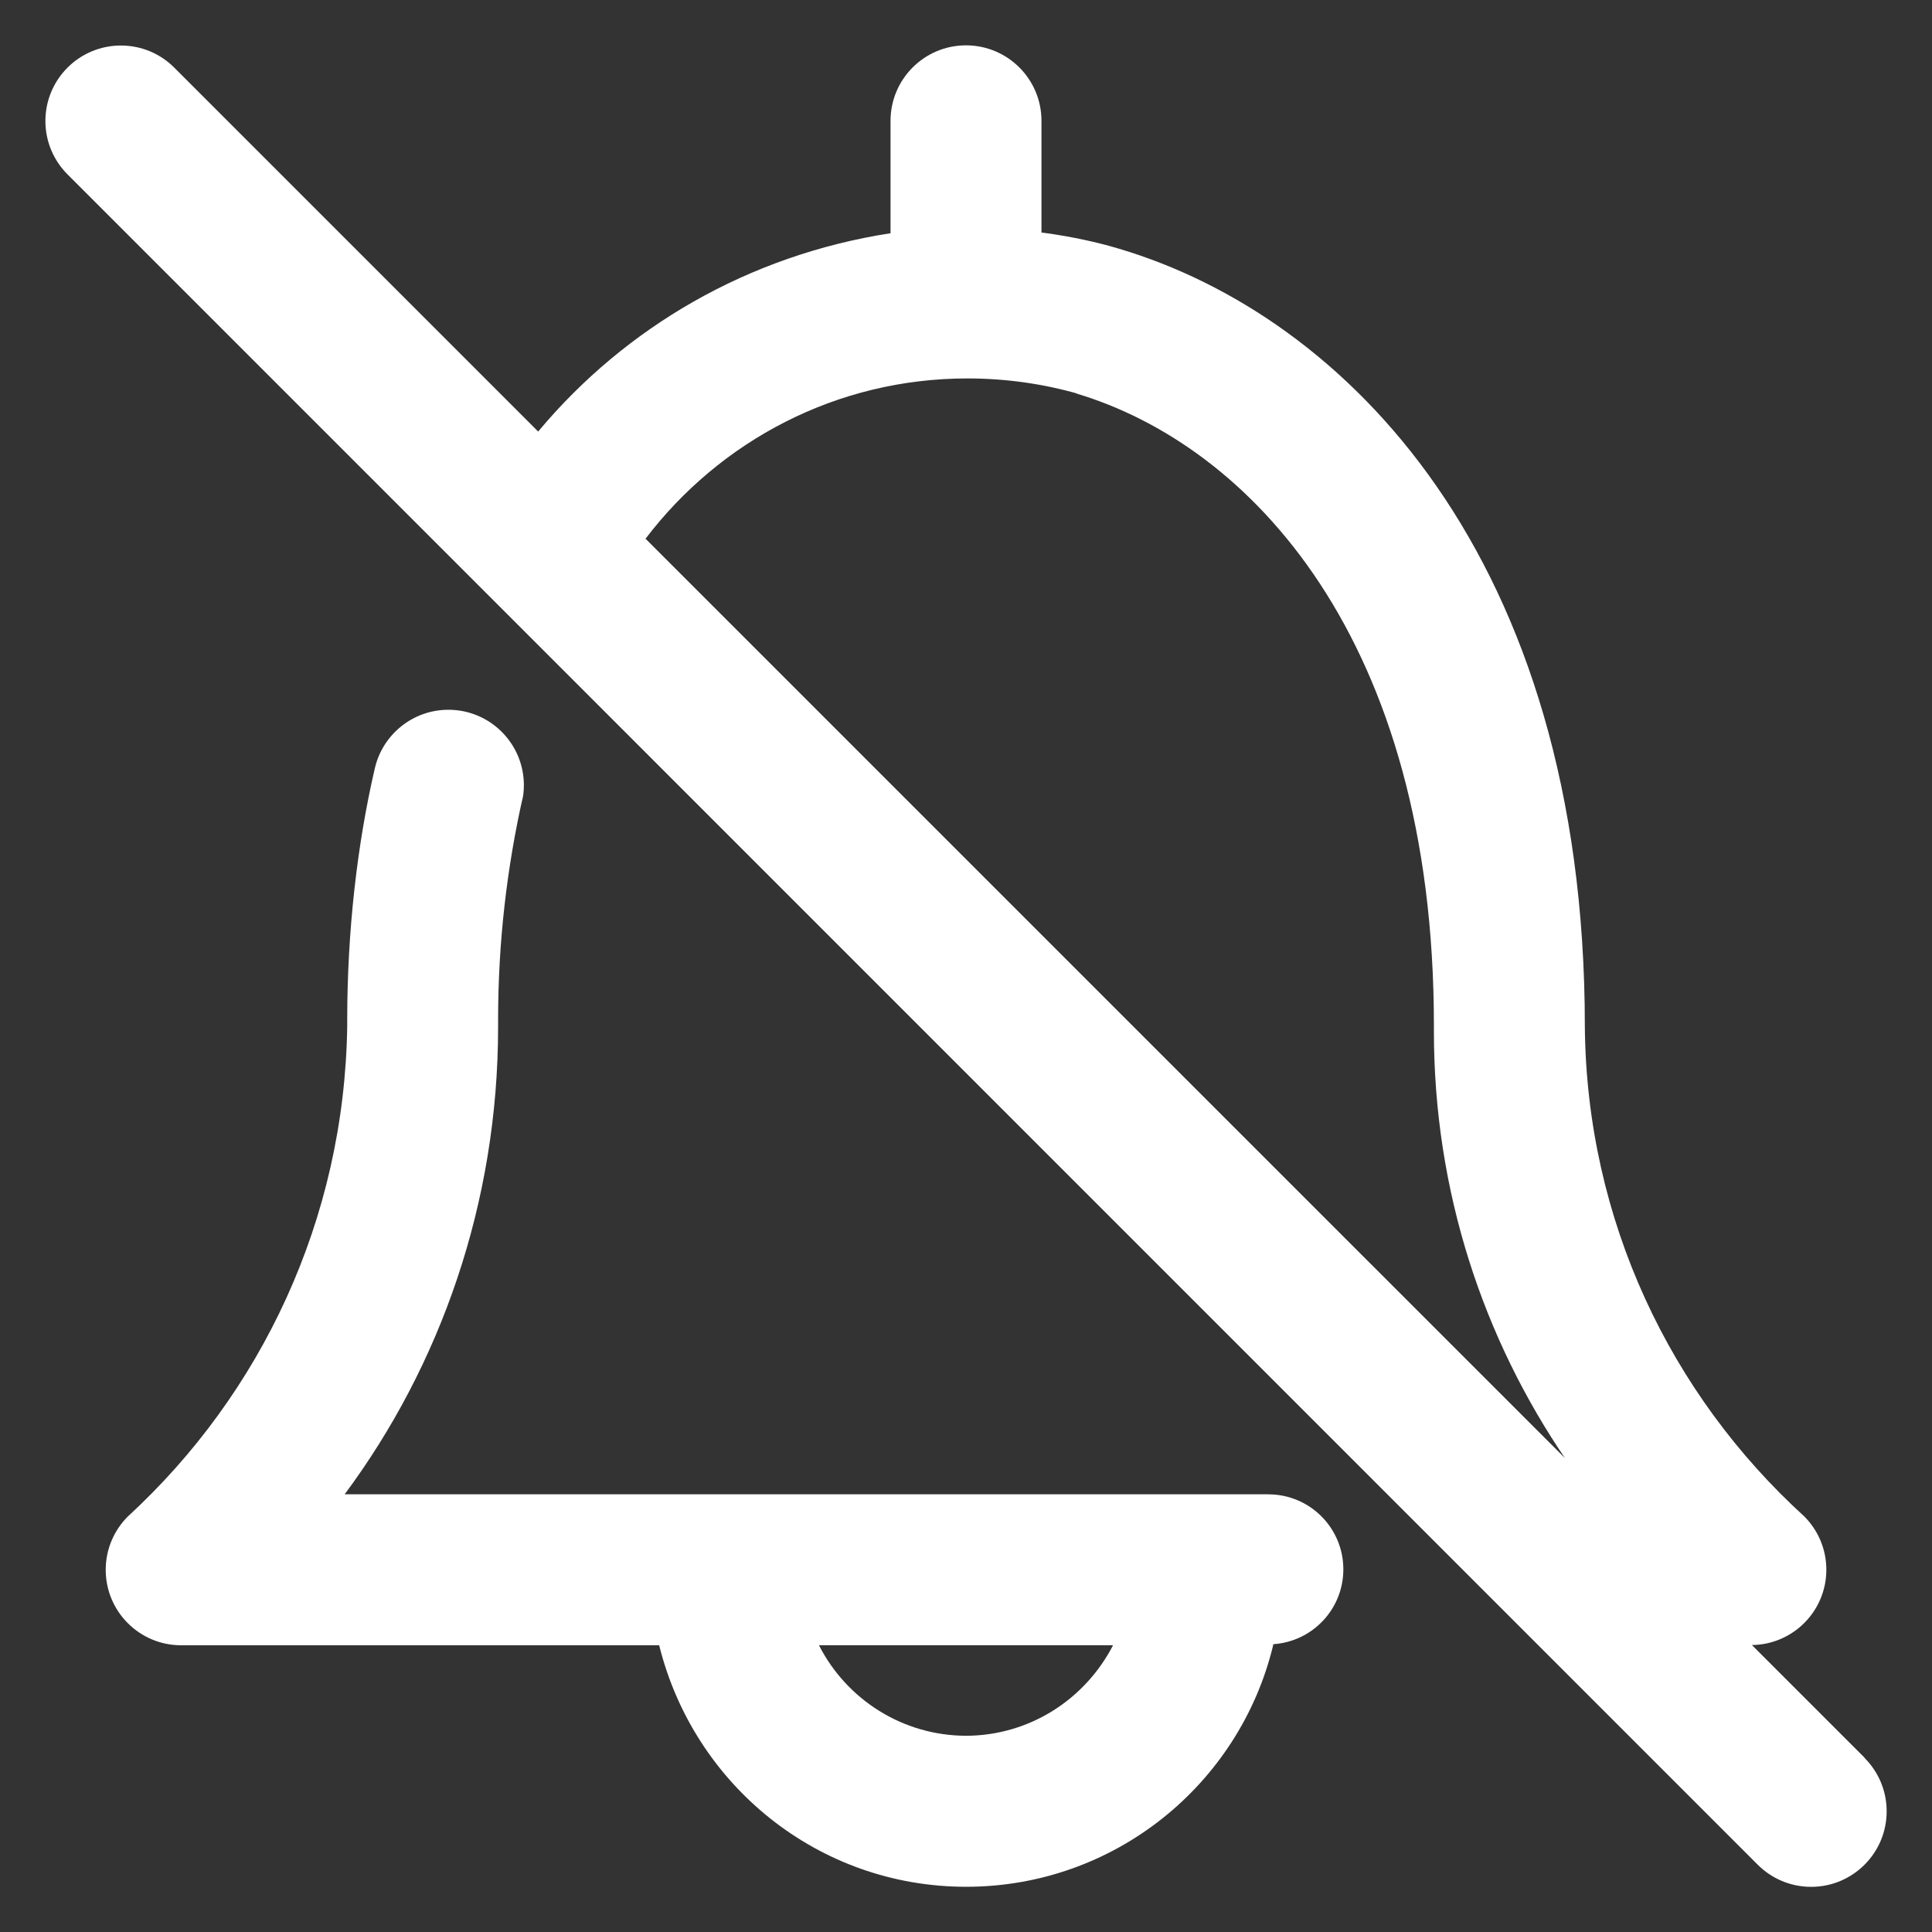 <!DOCTYPE svg PUBLIC "-//W3C//DTD SVG 1.1//EN" "http://www.w3.org/Graphics/SVG/1.1/DTD/svg11.dtd">
<!-- Uploaded to: SVG Repo, www.svgrepo.com, Transformed by: SVG Repo Mixer Tools -->
<svg fill="#ffffff" width="800px" height="800px" viewBox="0 0 32.00 32.00" version="1.1" xmlns="http://www.w3.org/2000/svg" stroke="#ffffff" stroke-width="0">
<rect x="0" y="0" width="32.00" height="32.00" fill="#333333" stroke="none"/>
<g id="SVGRepo_bgCarrier" stroke-width="0"/>
<g id="SVGRepo_tracerCarrier" stroke-linecap="round" stroke-linejoin="round" stroke="#CCCCCC" stroke-width="0.128"/>
<g id="SVGRepo_iconCarrier"> <title>bell-slash</title> <path d="M21 24.75h-15.291c1.587-2.137 2.541-4.827 2.541-7.739 0-0.004 0-0.007 0-0.011v0.001c-0-0.032-0-0.069-0-0.107 0-1.279 0.144-2.524 0.416-3.721l-0.021 0.112c0.020-0.084 0.032-0.18 0.032-0.279 0-0.691-0.56-1.25-1.25-1.25-0.591 0-1.087 0.411-1.217 0.963l-0.002 0.008c-0.291 1.253-0.457 2.692-0.457 4.17 0 0.037 0 0.074 0 0.11l-0-0.006c-0.048 3.211-1.434 6.089-3.624 8.108l-0.008 0.007c-0.227 0.226-0.368 0.539-0.368 0.885 0 0.69 0.559 1.25 1.25 1.25h7.917c0.574 2.313 2.632 4 5.084 4 2.459 0 4.521-1.696 5.081-3.982l0.007-0.036c0.65-0.044 1.16-0.582 1.16-1.24 0-0.686-0.556-1.242-1.242-1.242-0.002 0-0.005 0-0.007 0h0zM16 28.75c-1.058-0.004-1.974-0.606-2.428-1.485l-0.007-0.015h4.871c-0.462 0.894-1.378 1.496-2.435 1.5h-0.001zM30.885 29.115l-1.868-1.868c0.683-0.008 1.233-0.564 1.233-1.248 0-0.344-0.14-0.656-0.365-0.882v0c-2.214-2.016-3.606-4.901-3.635-8.112l-0-0.005c0-7.802-3.984-11.769-7.711-12.879-0.359-0.109-0.796-0.203-1.242-0.264l-0.047-0.005v-1.851c0-0.69-0.56-1.25-1.25-1.25s-1.25 0.56-1.25 1.25v0 1.862c-2.359 0.365-4.389 1.559-5.824 3.27l-0.012 0.015-6.031-6.031c-0.226-0.225-0.537-0.363-0.881-0.363-0.69 0-1.25 0.56-1.25 1.25 0 0.344 0.139 0.655 0.363 0.881l27.999 28.001c0.226 0.226 0.539 0.366 0.884 0.366 0.691 0 1.251-0.56 1.251-1.251 0-0.345-0.14-0.658-0.366-0.884l0 0zM17.825 6.517c2.864 0.854 5.925 4.056 5.925 10.465-0 0.030-0 0.066-0 0.102 0 2.64 0.813 5.090 2.202 7.113l-0.028-0.043-15.232-15.231c1.233-1.62 3.162-2.655 5.332-2.655 0.641 0 1.261 0.090 1.849 0.259l-0.047-0.012z"/> </g>
</svg>